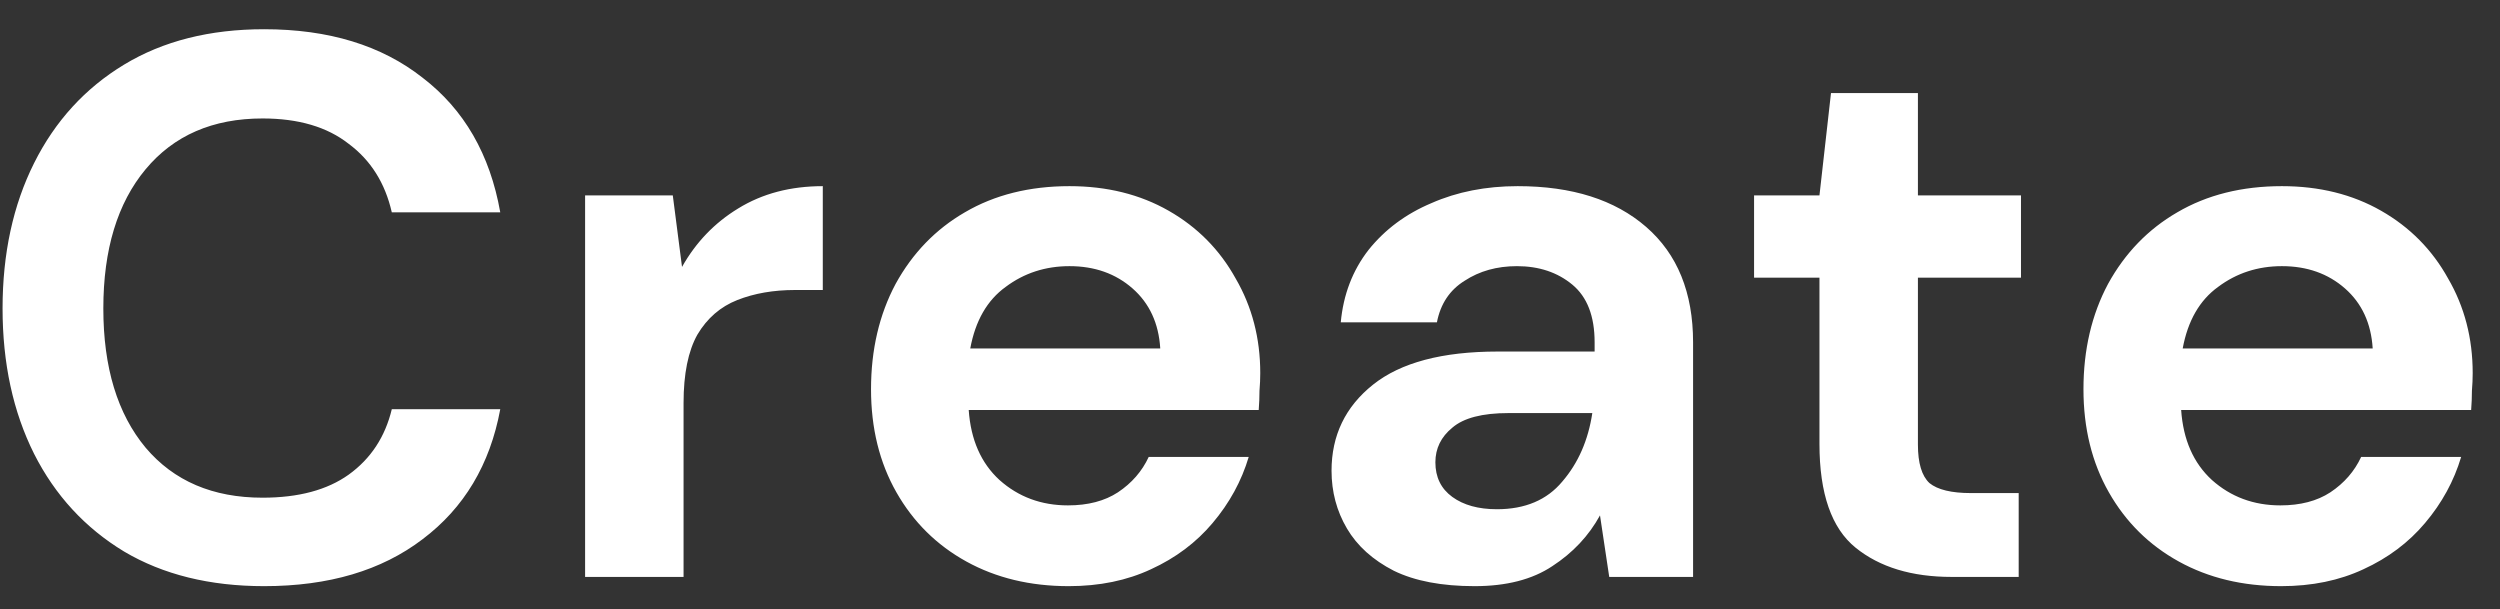 <svg width="78" height="19" viewBox="0 0 78 19" fill="none" xmlns="http://www.w3.org/2000/svg">
<rect x="0" y="0" width="78" height="19" fill="#333333" stroke="none"/>
<path d="M8.24 18.288C6.544 18.288 5.088 17.928 3.872 17.208C2.656 16.472 1.72 15.456 1.064 14.16C0.408 12.848 0.08 11.336 0.08 9.624C0.08 7.912 0.408 6.4 1.064 5.088C1.72 3.776 2.656 2.752 3.872 2.016C5.088 1.28 6.544 0.912 8.24 0.912C10.256 0.912 11.904 1.416 13.184 2.424C14.48 3.416 15.288 4.816 15.608 6.624H12.224C12.016 5.712 11.568 5 10.88 4.488C10.208 3.96 9.312 3.696 8.192 3.696C6.64 3.696 5.424 4.224 4.544 5.28C3.664 6.336 3.224 7.784 3.224 9.624C3.224 11.464 3.664 12.912 4.544 13.968C5.424 15.008 6.64 15.528 8.192 15.528C9.312 15.528 10.208 15.288 10.88 14.808C11.568 14.312 12.016 13.632 12.224 12.768H15.608C15.288 14.496 14.48 15.848 13.184 16.824C11.904 17.8 10.256 18.288 8.24 18.288ZM18.255 18V6.096H20.991L21.279 8.328C21.711 7.56 22.295 6.952 23.031 6.504C23.783 6.04 24.663 5.808 25.671 5.808V9.048H24.807C24.135 9.048 23.535 9.152 23.007 9.36C22.479 9.568 22.063 9.928 21.759 10.44C21.471 10.952 21.327 11.664 21.327 12.576V18H18.255ZM33.344 18.288C32.144 18.288 31.08 18.032 30.152 17.52C29.224 17.008 28.496 16.288 27.968 15.36C27.44 14.432 27.176 13.36 27.176 12.144C27.176 10.912 27.432 9.816 27.944 8.856C28.472 7.896 29.192 7.152 30.104 6.624C31.032 6.08 32.12 5.808 33.368 5.808C34.536 5.808 35.568 6.064 36.464 6.576C37.36 7.088 38.056 7.792 38.552 8.688C39.064 9.568 39.32 10.552 39.32 11.64C39.32 11.816 39.312 12 39.296 12.192C39.296 12.384 39.288 12.584 39.272 12.792H30.224C30.288 13.72 30.608 14.448 31.184 14.976C31.776 15.504 32.488 15.768 33.32 15.768C33.944 15.768 34.464 15.632 34.88 15.36C35.312 15.072 35.632 14.704 35.84 14.256H38.96C38.736 15.008 38.36 15.696 37.832 16.32C37.32 16.928 36.68 17.408 35.912 17.76C35.16 18.112 34.304 18.288 33.344 18.288ZM33.368 8.304C32.616 8.304 31.952 8.52 31.376 8.952C30.8 9.368 30.432 10.008 30.272 10.872H36.2C36.152 10.088 35.864 9.464 35.336 9C34.808 8.536 34.152 8.304 33.368 8.304ZM46.008 18.288C44.984 18.288 44.144 18.128 43.488 17.808C42.832 17.472 42.344 17.032 42.024 16.488C41.704 15.944 41.544 15.344 41.544 14.688C41.544 13.584 41.976 12.688 42.84 12C43.704 11.312 45 10.968 46.728 10.968H49.752V10.68C49.752 9.864 49.52 9.264 49.056 8.88C48.592 8.496 48.016 8.304 47.328 8.304C46.704 8.304 46.16 8.456 45.696 8.76C45.232 9.048 44.944 9.48 44.832 10.056H41.832C41.912 9.192 42.2 8.44 42.696 7.8C43.208 7.16 43.864 6.672 44.664 6.336C45.464 5.984 46.36 5.808 47.352 5.808C49.048 5.808 50.384 6.232 51.36 7.08C52.336 7.928 52.824 9.128 52.824 10.68V18H50.208L49.92 16.08C49.568 16.72 49.072 17.248 48.432 17.664C47.808 18.08 47 18.288 46.008 18.288ZM46.704 15.888C47.584 15.888 48.264 15.6 48.744 15.024C49.24 14.448 49.552 13.736 49.68 12.888H47.064C46.248 12.888 45.664 13.04 45.312 13.344C44.96 13.632 44.784 13.992 44.784 14.424C44.784 14.888 44.96 15.248 45.312 15.504C45.664 15.76 46.128 15.888 46.704 15.888ZM60.895 18C59.647 18 58.647 17.696 57.895 17.088C57.143 16.48 56.767 15.4 56.767 13.848V8.664H54.727V6.096H56.767L57.127 2.904H59.839V6.096H63.055V8.664H59.839V13.872C59.839 14.448 59.959 14.848 60.199 15.072C60.455 15.28 60.887 15.384 61.495 15.384H62.983V18H60.895ZM71.172 18.288C69.972 18.288 68.908 18.032 67.98 17.52C67.052 17.008 66.324 16.288 65.796 15.36C65.268 14.432 65.004 13.36 65.004 12.144C65.004 10.912 65.26 9.816 65.772 8.856C66.3 7.896 67.02 7.152 67.932 6.624C68.86 6.08 69.948 5.808 71.196 5.808C72.364 5.808 73.396 6.064 74.292 6.576C75.188 7.088 75.884 7.792 76.38 8.688C76.892 9.568 77.148 10.552 77.148 11.64C77.148 11.816 77.14 12 77.124 12.192C77.124 12.384 77.116 12.584 77.1 12.792H68.052C68.116 13.72 68.436 14.448 69.012 14.976C69.604 15.504 70.316 15.768 71.148 15.768C71.772 15.768 72.292 15.632 72.708 15.36C73.14 15.072 73.46 14.704 73.668 14.256H76.788C76.564 15.008 76.188 15.696 75.66 16.32C75.148 16.928 74.508 17.408 73.74 17.76C72.988 18.112 72.132 18.288 71.172 18.288ZM71.196 8.304C70.444 8.304 69.78 8.52 69.204 8.952C68.628 9.368 68.26 10.008 68.1 10.872H74.028C73.98 10.088 73.692 9.464 73.164 9C72.636 8.536 71.98 8.304 71.196 8.304Z" fill="white"/>
</svg>
